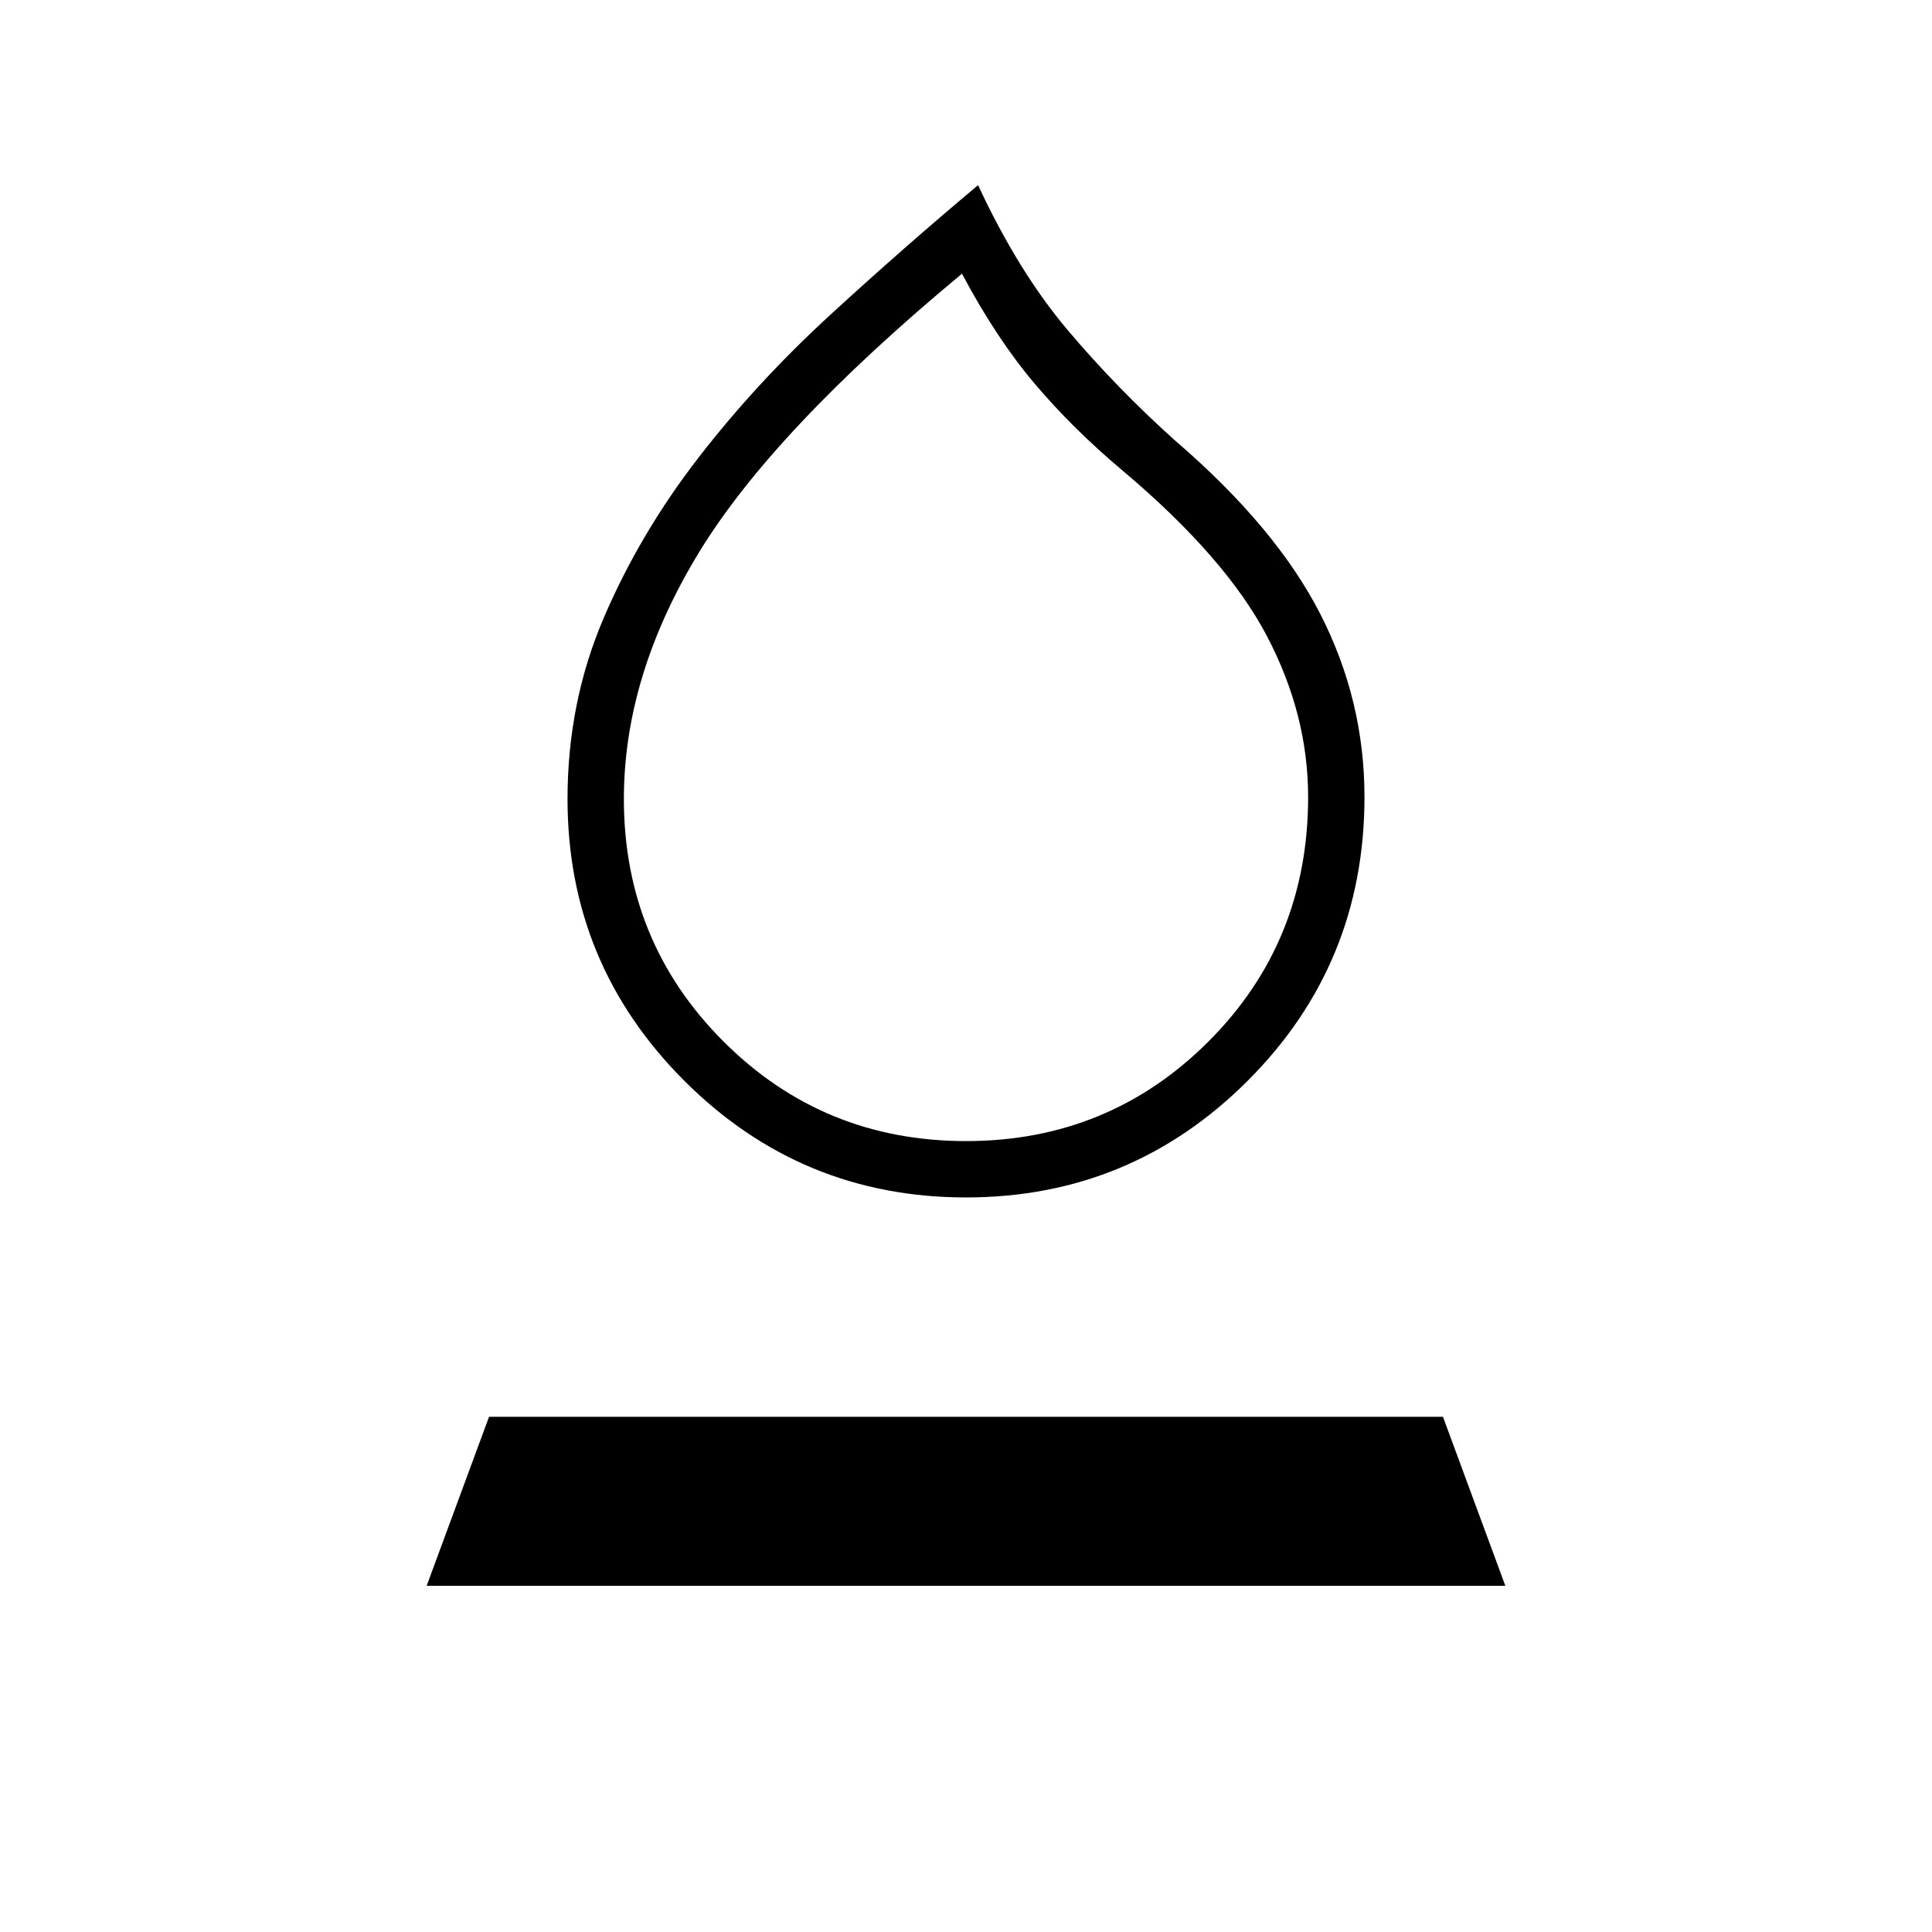 <svg xmlns="http://www.w3.org/2000/svg" height="24" viewBox="0 -960 960 960" width="24"><path d="M480-365q-82 0-140-58t-58-140q0-48 18-90t47-79.5q29-37.5 65.5-71T486-868q20 43 44.5 72t53.5 55q50 43 72 86t22 91q0 83-58 141t-140 58Zm0-28q71 0 120.5-49.5T650-564q0-41-20.5-80T558-726q-25-21-44-43.5T478-824q-94 78-131 139t-37 122q0 71 49.5 120.5T480-393Zm0-216ZM212-172l31-84h474l31 84H212Z"/></svg>